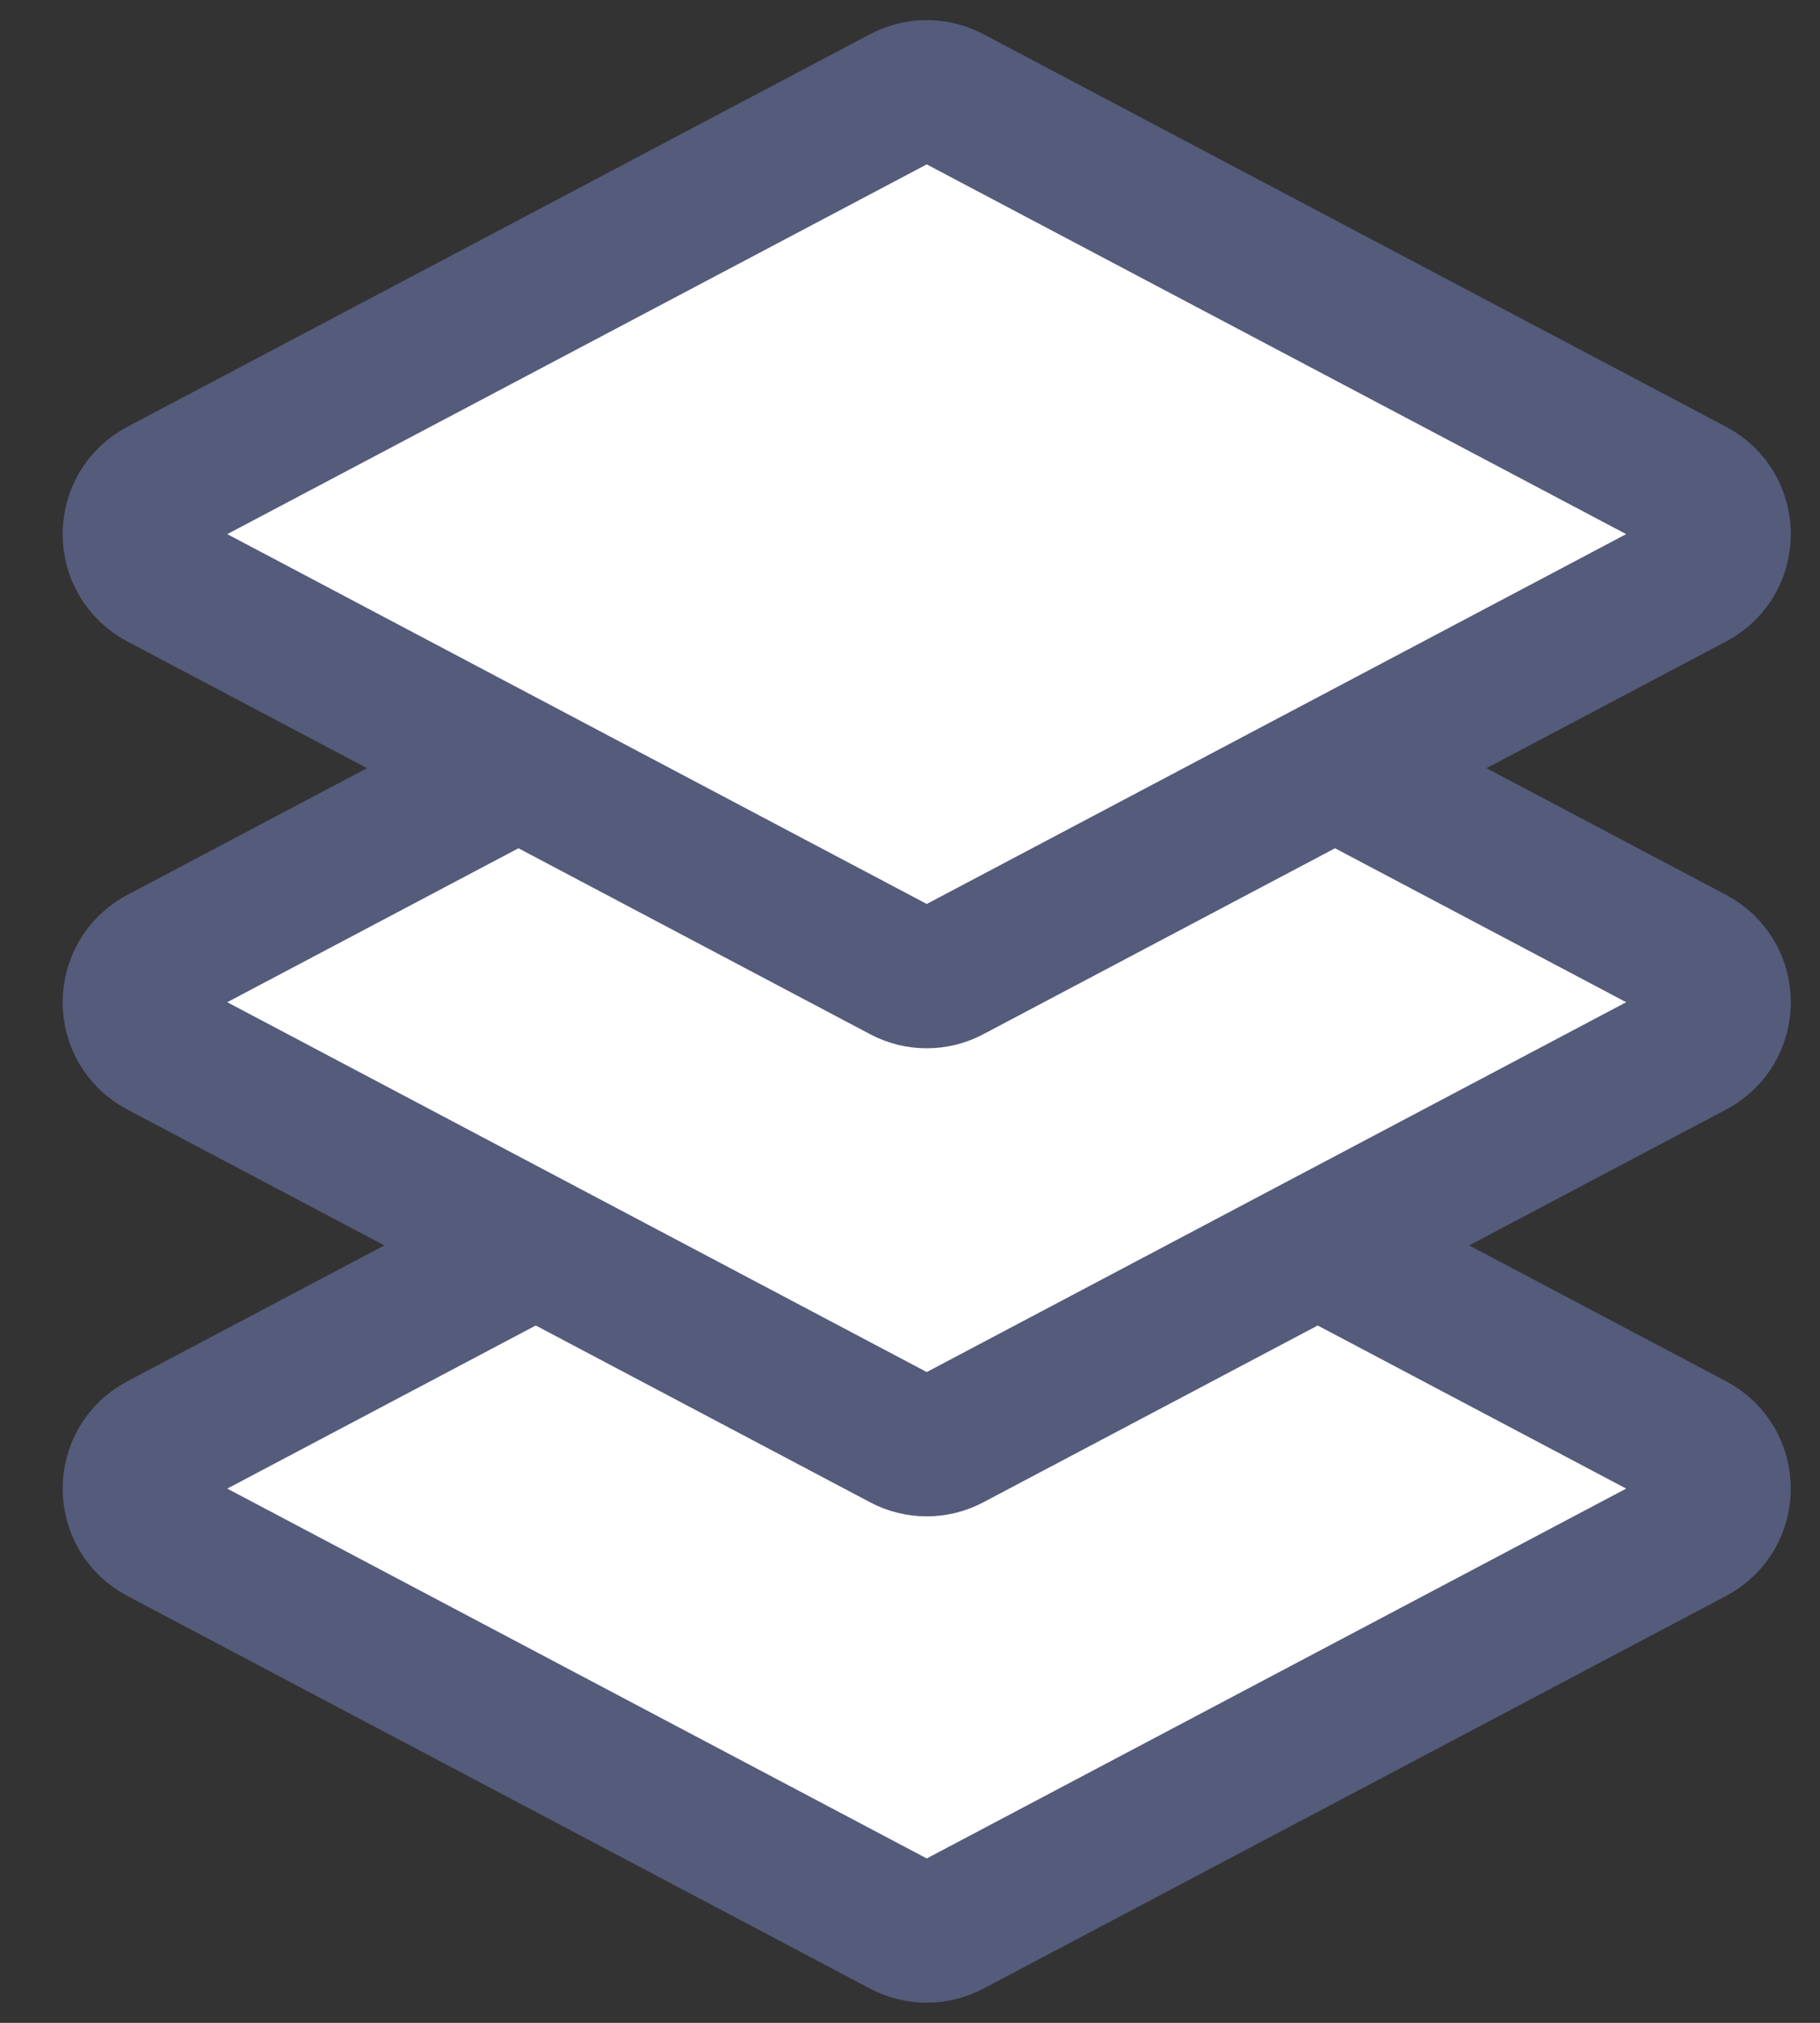 <svg width="18" height="20" viewBox="0 0 18 20" fill="none" xmlns="http://www.w3.org/2000/svg">
<rect x="0" y="0" width="18" height="20" fill="#333333" stroke="none"/>
<path d="M8.932 10.393C9.078 10.316 9.253 10.316 9.399 10.393L16.745 14.276C17.1 14.464 17.1 14.972 16.745 15.16L9.399 19.043C9.253 19.12 9.078 19.12 8.932 19.043L1.586 15.16C1.231 14.972 1.231 14.464 1.586 14.276L8.932 10.393Z" fill="white" stroke="#545B7B" stroke-width="1.4"/>
<path d="M8.932 5.584C9.078 5.507 9.253 5.507 9.399 5.584L16.745 9.467C17.1 9.655 17.1 10.164 16.745 10.351L9.399 14.234C9.253 14.312 9.078 14.312 8.932 14.234L1.586 10.351C1.231 10.164 1.231 9.655 1.586 9.467L8.932 5.584Z" fill="white" stroke="#545B7B" stroke-width="1.4"/>
<path d="M8.932 0.957C9.078 0.879 9.253 0.879 9.399 0.957L16.745 4.839C17.1 5.027 17.1 5.536 16.745 5.723L9.399 9.606C9.253 9.684 9.078 9.684 8.932 9.606L1.586 5.723C1.231 5.536 1.231 5.027 1.586 4.839L8.932 0.957Z" fill="white" stroke="#545B7B" stroke-width="1.4"/>
</svg>
